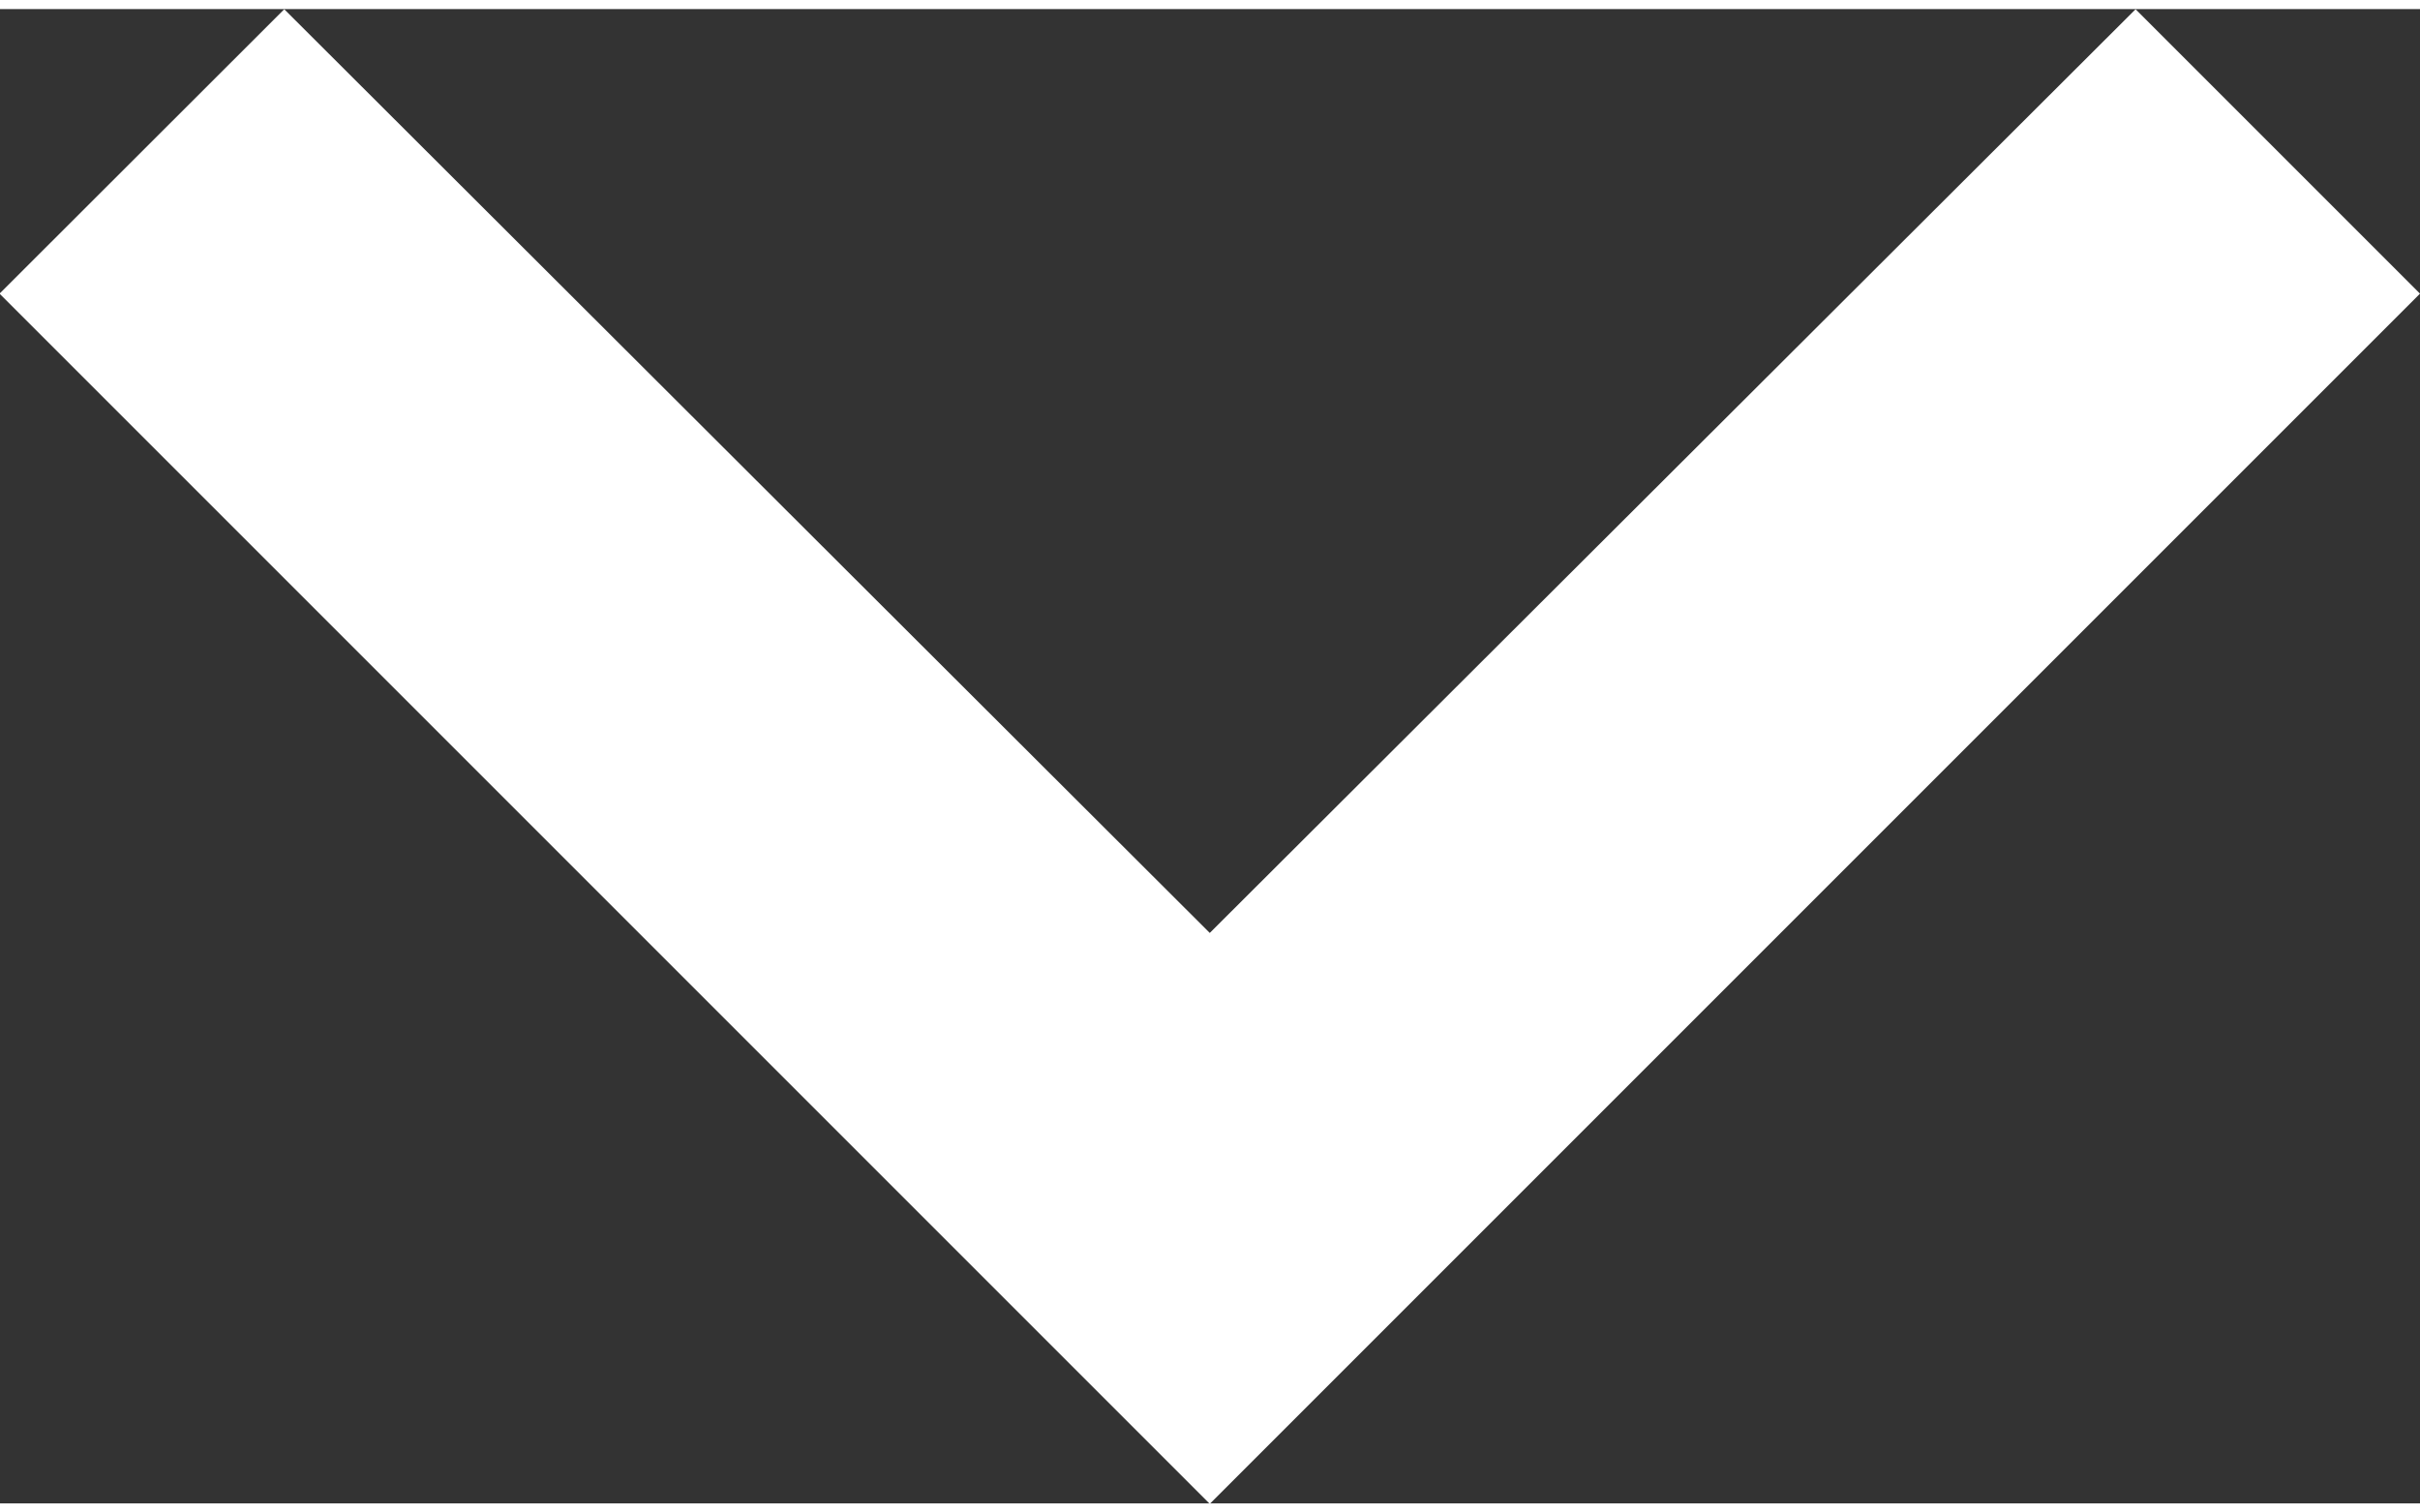 <svg xmlns="http://www.w3.org/2000/svg" width="16" height="10" viewBox="0 0 15.997 9.878">
    <rect x="0" y="0" width="15.997" height="9.878" fill="#333333" stroke="none"/>
    <path data-name="Icon material-navigate-next" d="M1.88 0 0 1.88 6.106 8 0 14.118 1.88 16l8-8z" transform="rotate(90 7.998 7.999)" fill="#fff"/>
</svg>
